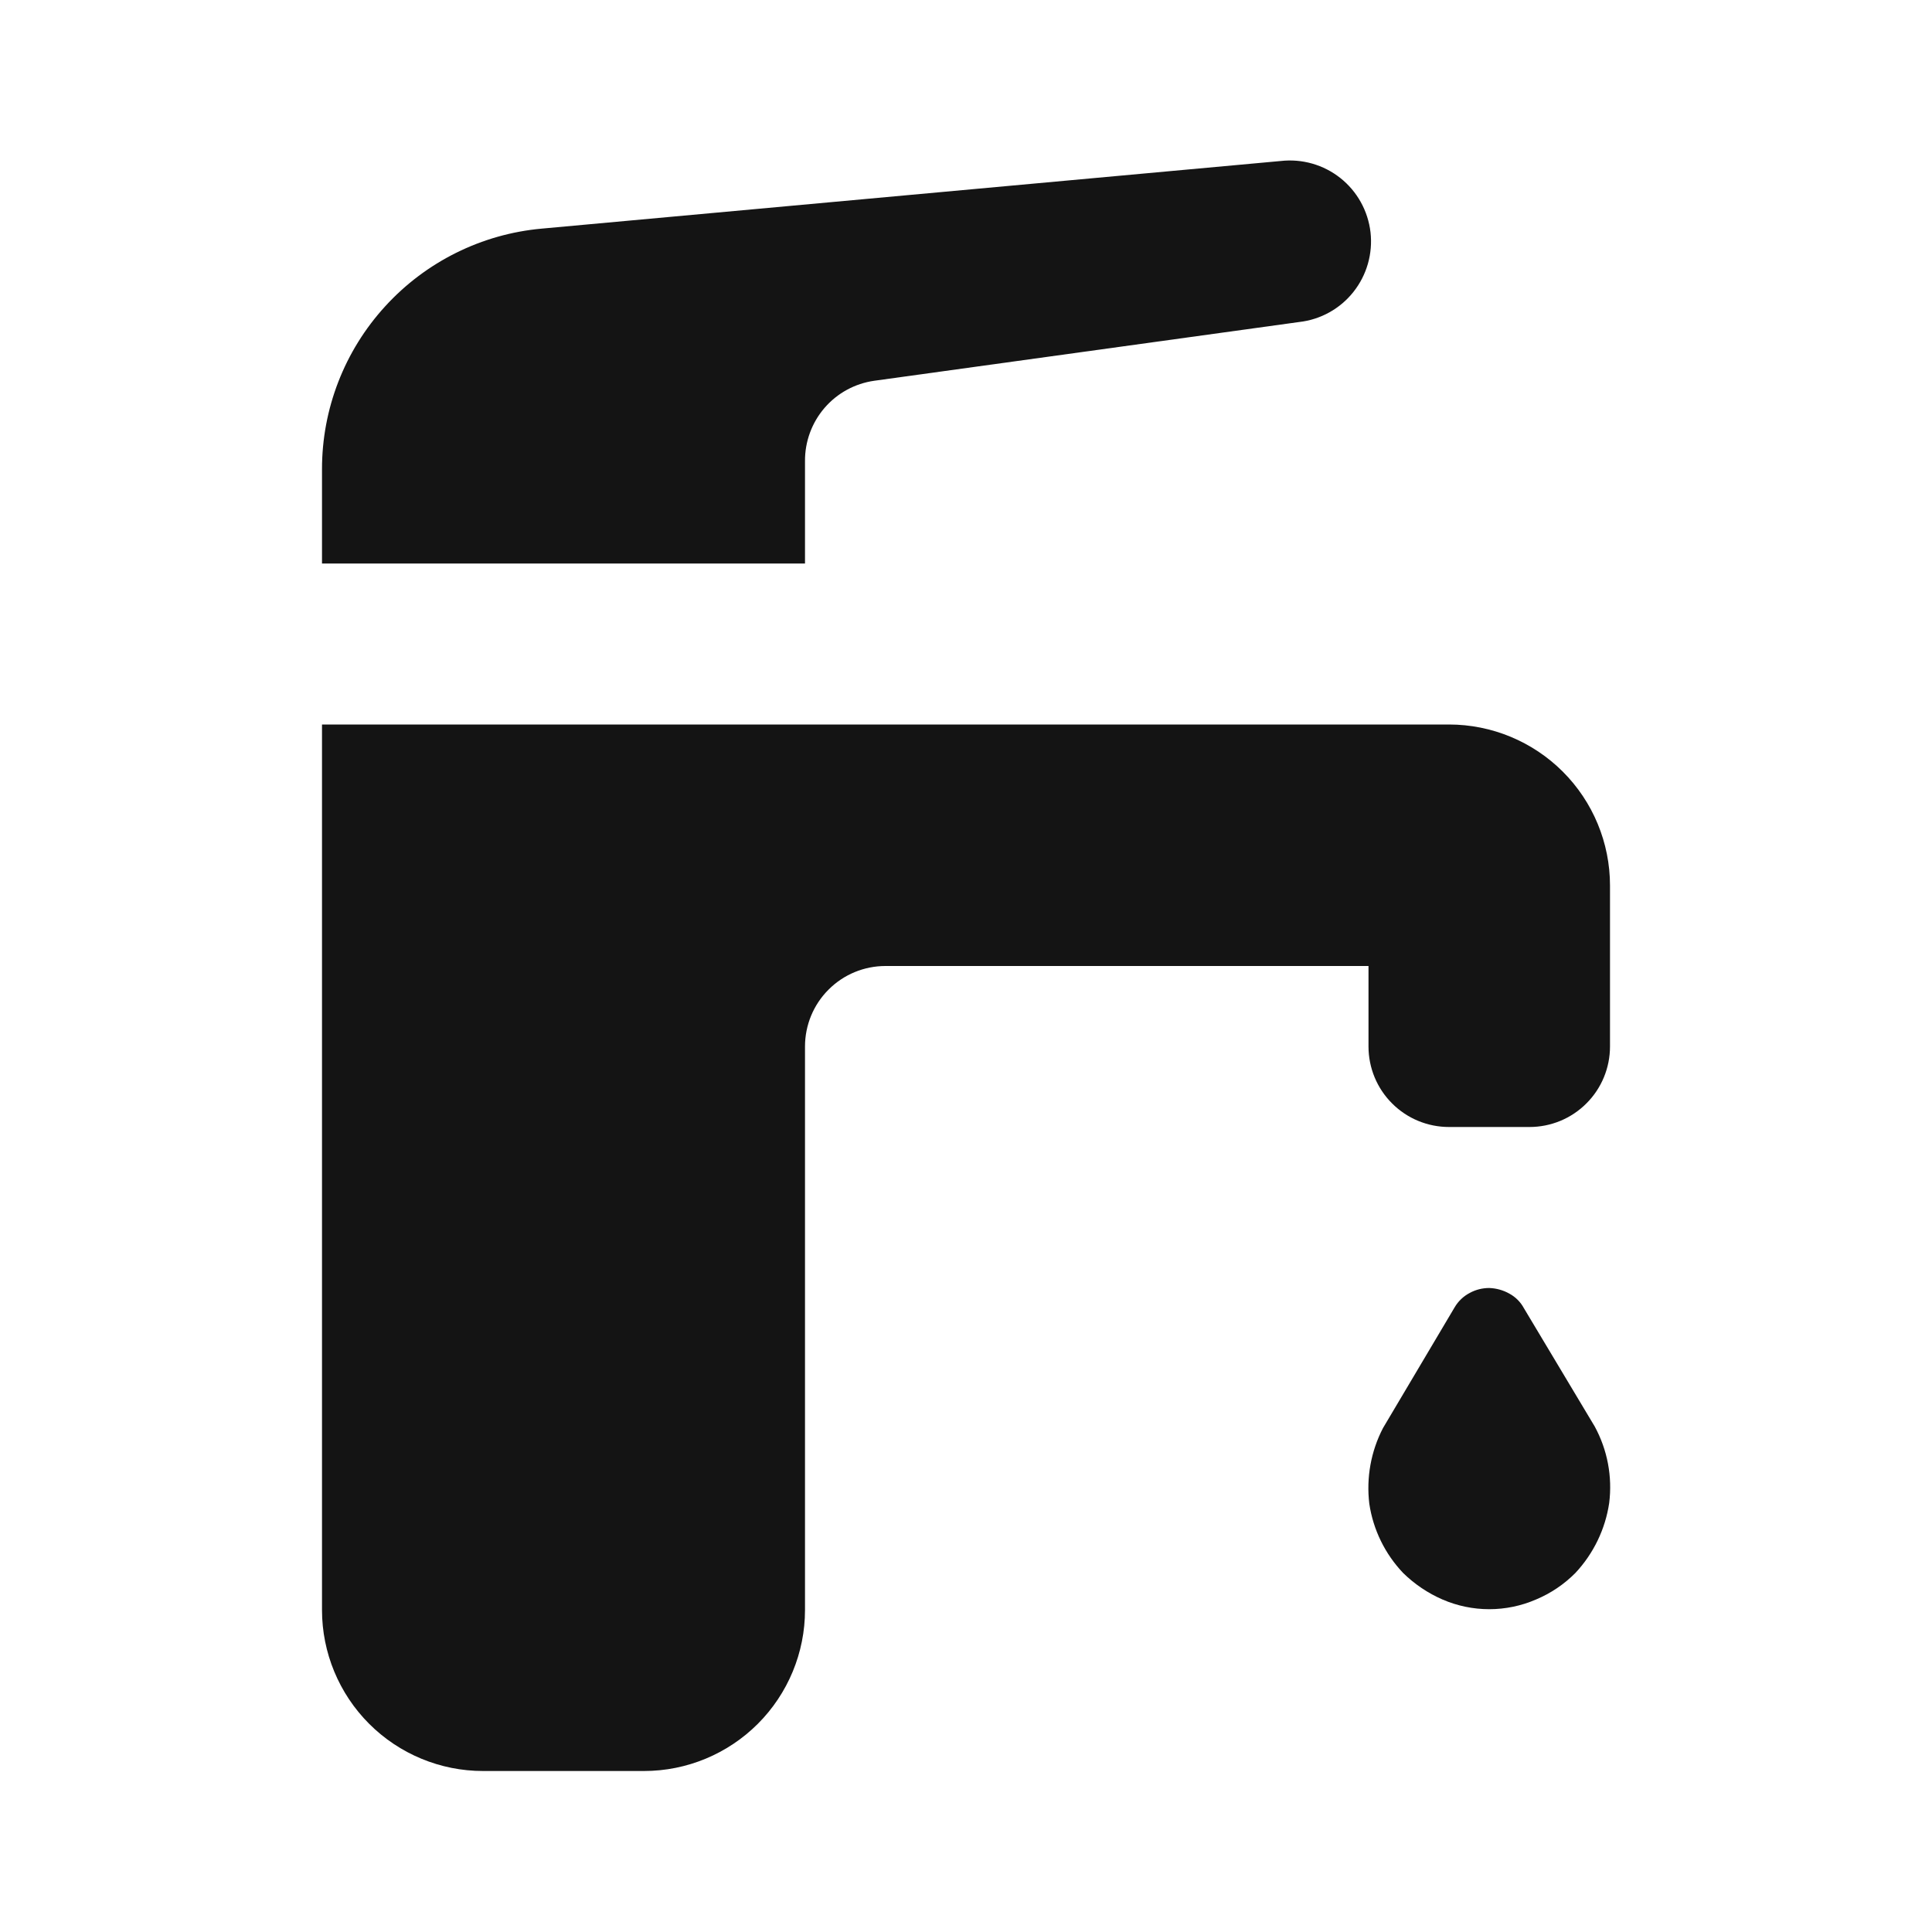 <svg width="24" height="24" viewBox="0 0 24 24" fill="none" xmlns="http://www.w3.org/2000/svg">
<path d="M9 7H10V5.73C9.998 5.487 10.084 5.252 10.242 5.068C10.4 4.884 10.62 4.764 10.86 4.73L16.14 4C16.405 3.97 16.648 3.835 16.813 3.626C16.979 3.417 17.055 3.15 17.025 2.885C16.994 2.62 16.86 2.378 16.651 2.212C16.442 2.046 16.175 1.97 15.91 2L6.73 2.84C5.984 2.907 5.29 3.252 4.785 3.805C4.279 4.358 3.999 5.081 4 5.83V7H9ZM18 9H4V20C4 20.53 4.211 21.039 4.586 21.414C4.961 21.789 5.47 22 6 22H8C8.53 22 9.039 21.789 9.414 21.414C9.789 21.039 10 20.53 10 20V13C10 12.735 10.105 12.48 10.293 12.293C10.48 12.105 10.735 12 11 12H17V13C17 13.265 17.105 13.52 17.293 13.707C17.48 13.895 17.735 14 18 14H19C19.265 14 19.52 13.895 19.707 13.707C19.895 13.52 20 13.265 20 13V11C20 10.47 19.789 9.961 19.414 9.586C19.039 9.211 18.53 9 18 9ZM18.93 16.25C18.889 16.174 18.826 16.111 18.75 16.07C18.674 16.027 18.588 16.003 18.5 16C18.416 16 18.334 16.02 18.26 16.06C18.181 16.101 18.115 16.163 18.07 16.24L17.18 17.74C17.03 18.029 16.971 18.357 17.01 18.68C17.058 19.003 17.205 19.303 17.43 19.54C17.572 19.679 17.738 19.791 17.92 19.87C18.103 19.949 18.3 19.99 18.5 19.99C18.7 19.99 18.897 19.949 19.08 19.87C19.264 19.793 19.43 19.681 19.57 19.54C19.795 19.299 19.942 18.996 19.99 18.67C20.031 18.342 19.968 18.01 19.81 17.72L18.93 16.25Z" fill="#141414"/>
</svg>
